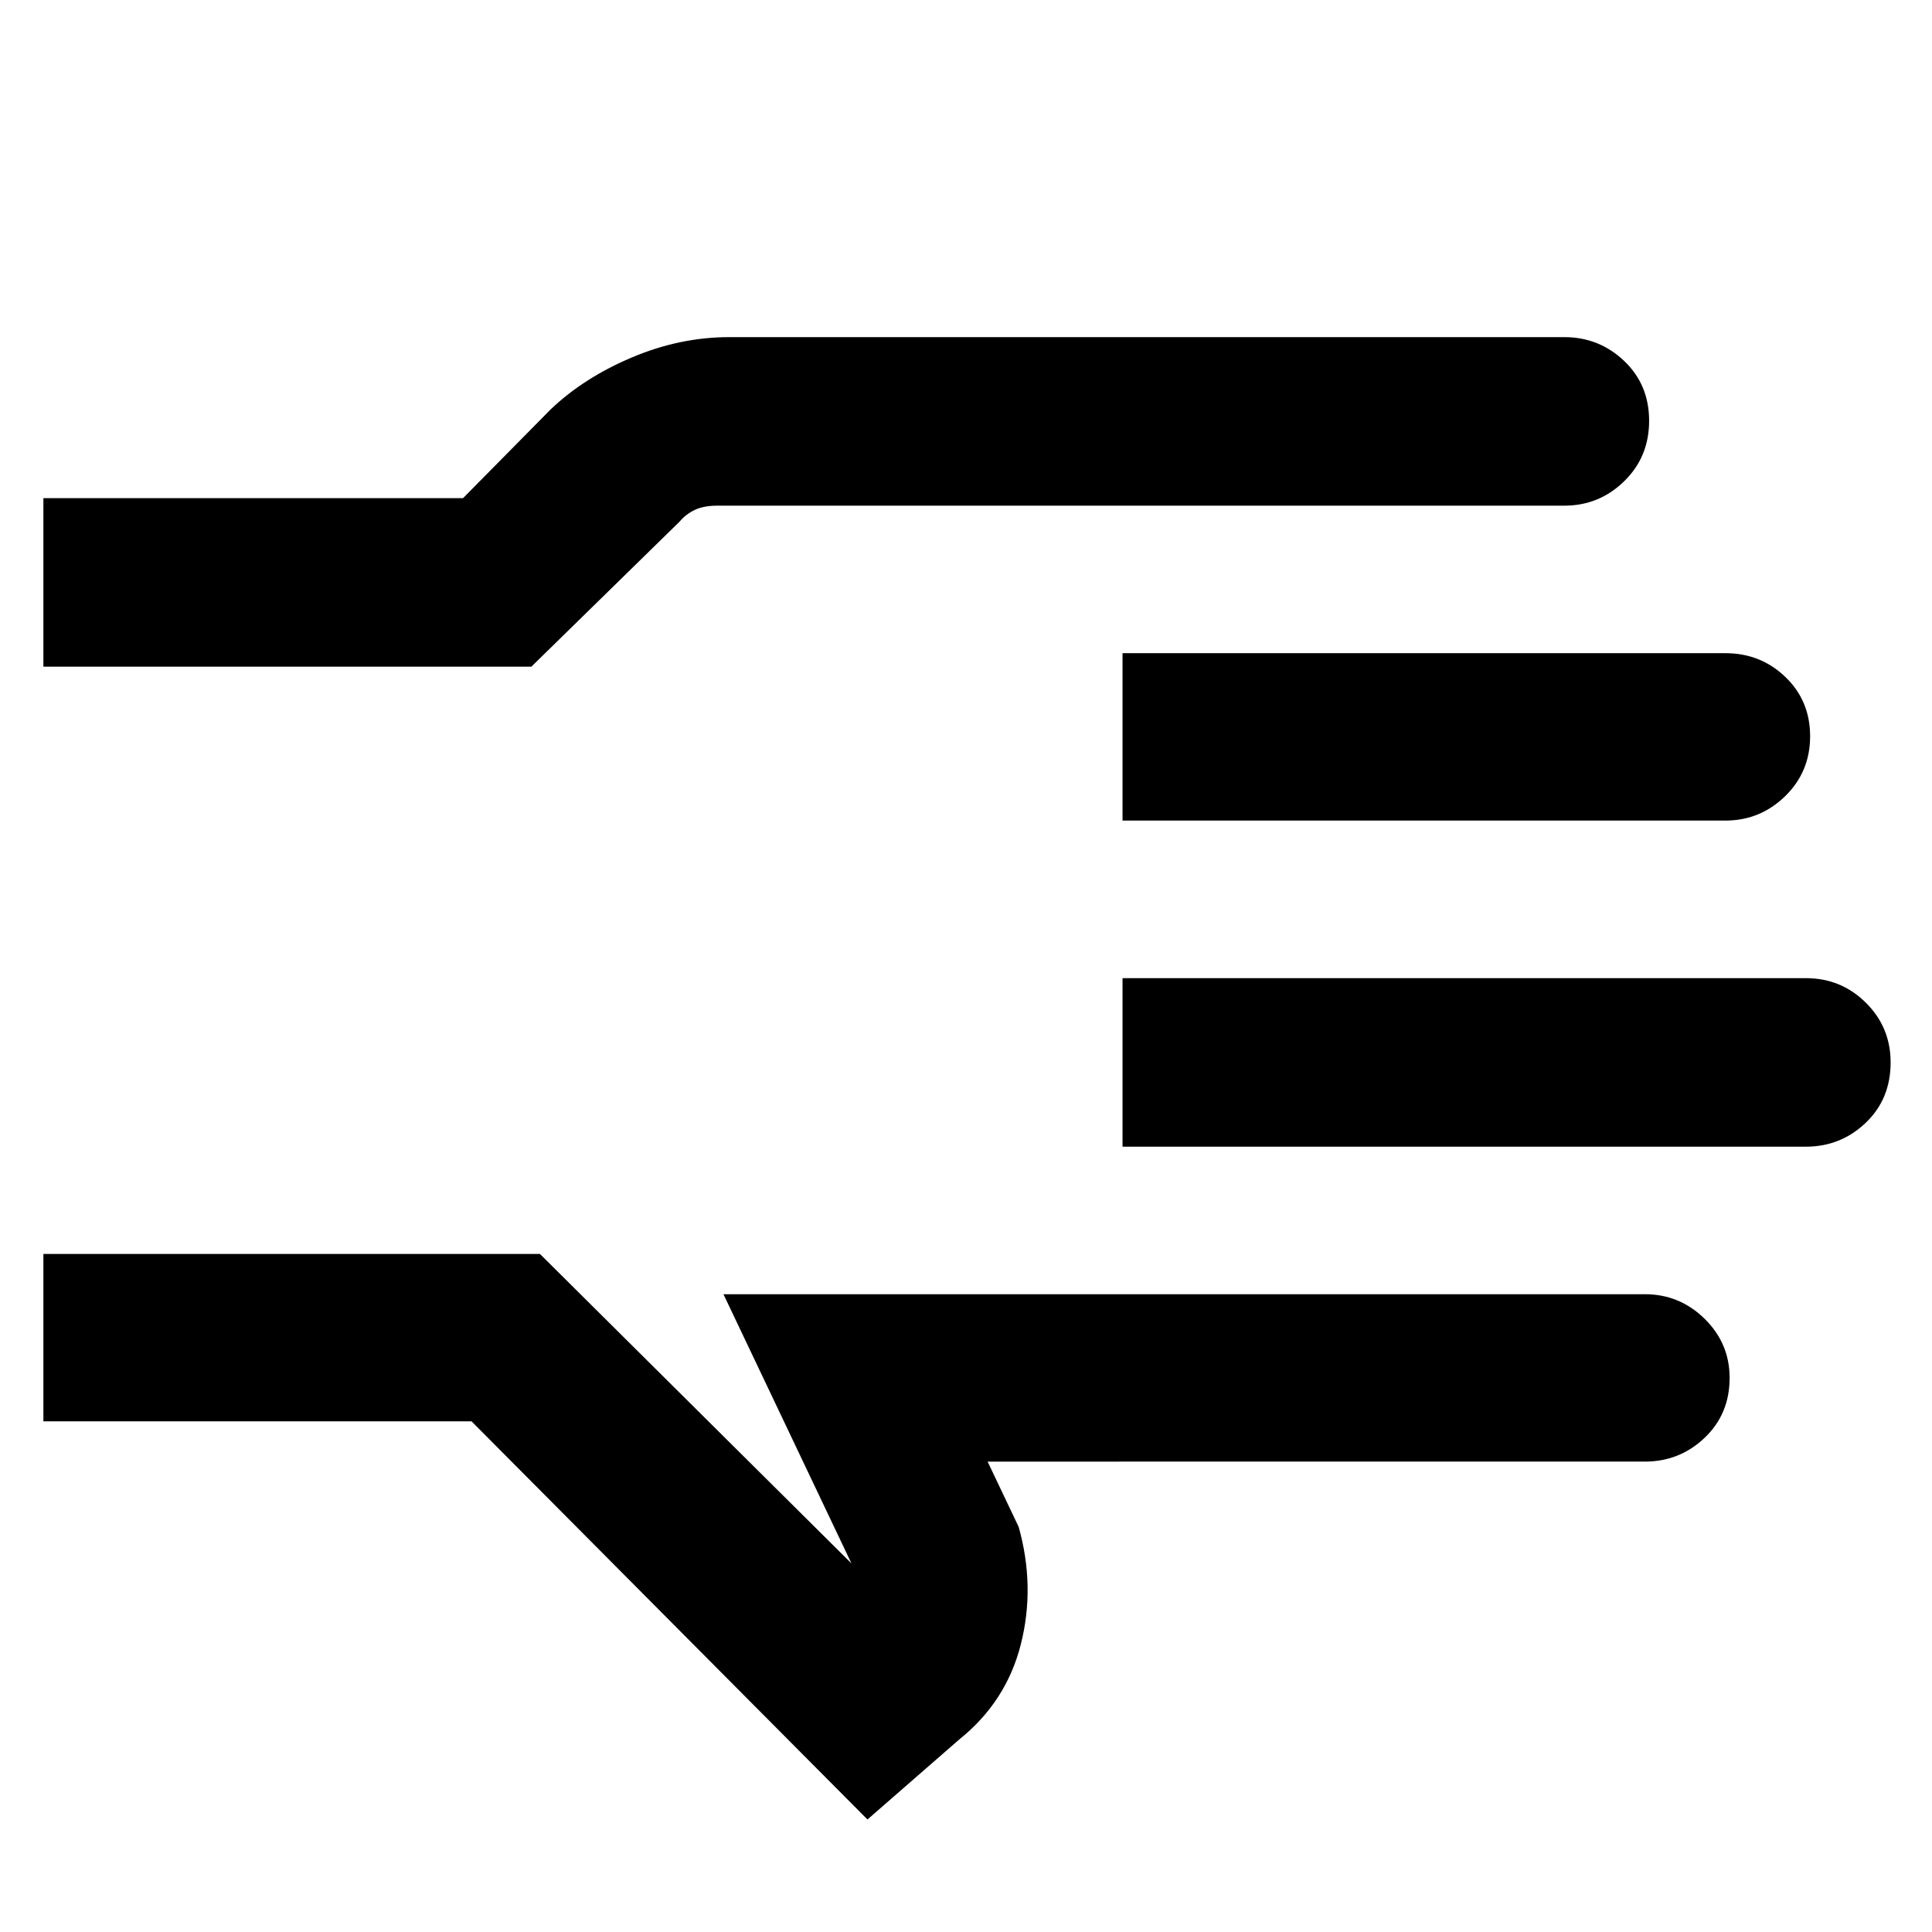 <svg xmlns="http://www.w3.org/2000/svg" height="48" viewBox="0 -960 960 960" width="48"><path d="M431.04-55.91 234.31-253.74H21.56v-83.17H268.3l154.79 153.78-63.61-133.78h457.87q17.23 0 29.66 12.2t12.43 29.38q0 17.96-12.43 29.78-12.43 11.81-29.66 11.81H490.74l15.43 32.44q8.31 29.56 1.11 58.21-7.19 28.66-30.76 47.53l-45.48 39.65ZM21.56-628.74v-83.74h208.53l43.48-44.04q16.49-15.76 40.38-25.86 23.89-10.1 48.35-10.1h415.05q17.23 0 29.66 11.81 12.43 11.8 12.43 29.77t-12.43 30.06q-12.43 12.1-29.66 12.1H356.48q-6.87 0-11.31 2.15-4.45 2.14-7.43 5.72l-73.7 72.13H21.56Zm0 145.91Zm536.22 92.61v-83.74h339.57q17.48 0 29.78 12.2 12.31 12.21 12.31 29.66 0 18.25-12.43 30.07-12.43 11.81-29.66 11.81H557.78Zm0-162.04v-83.18h299.57q17.48 0 29.78 11.81 12.31 11.81 12.31 29.49t-12.43 29.78q-12.43 12.1-29.66 12.1H557.78Z"/></svg>